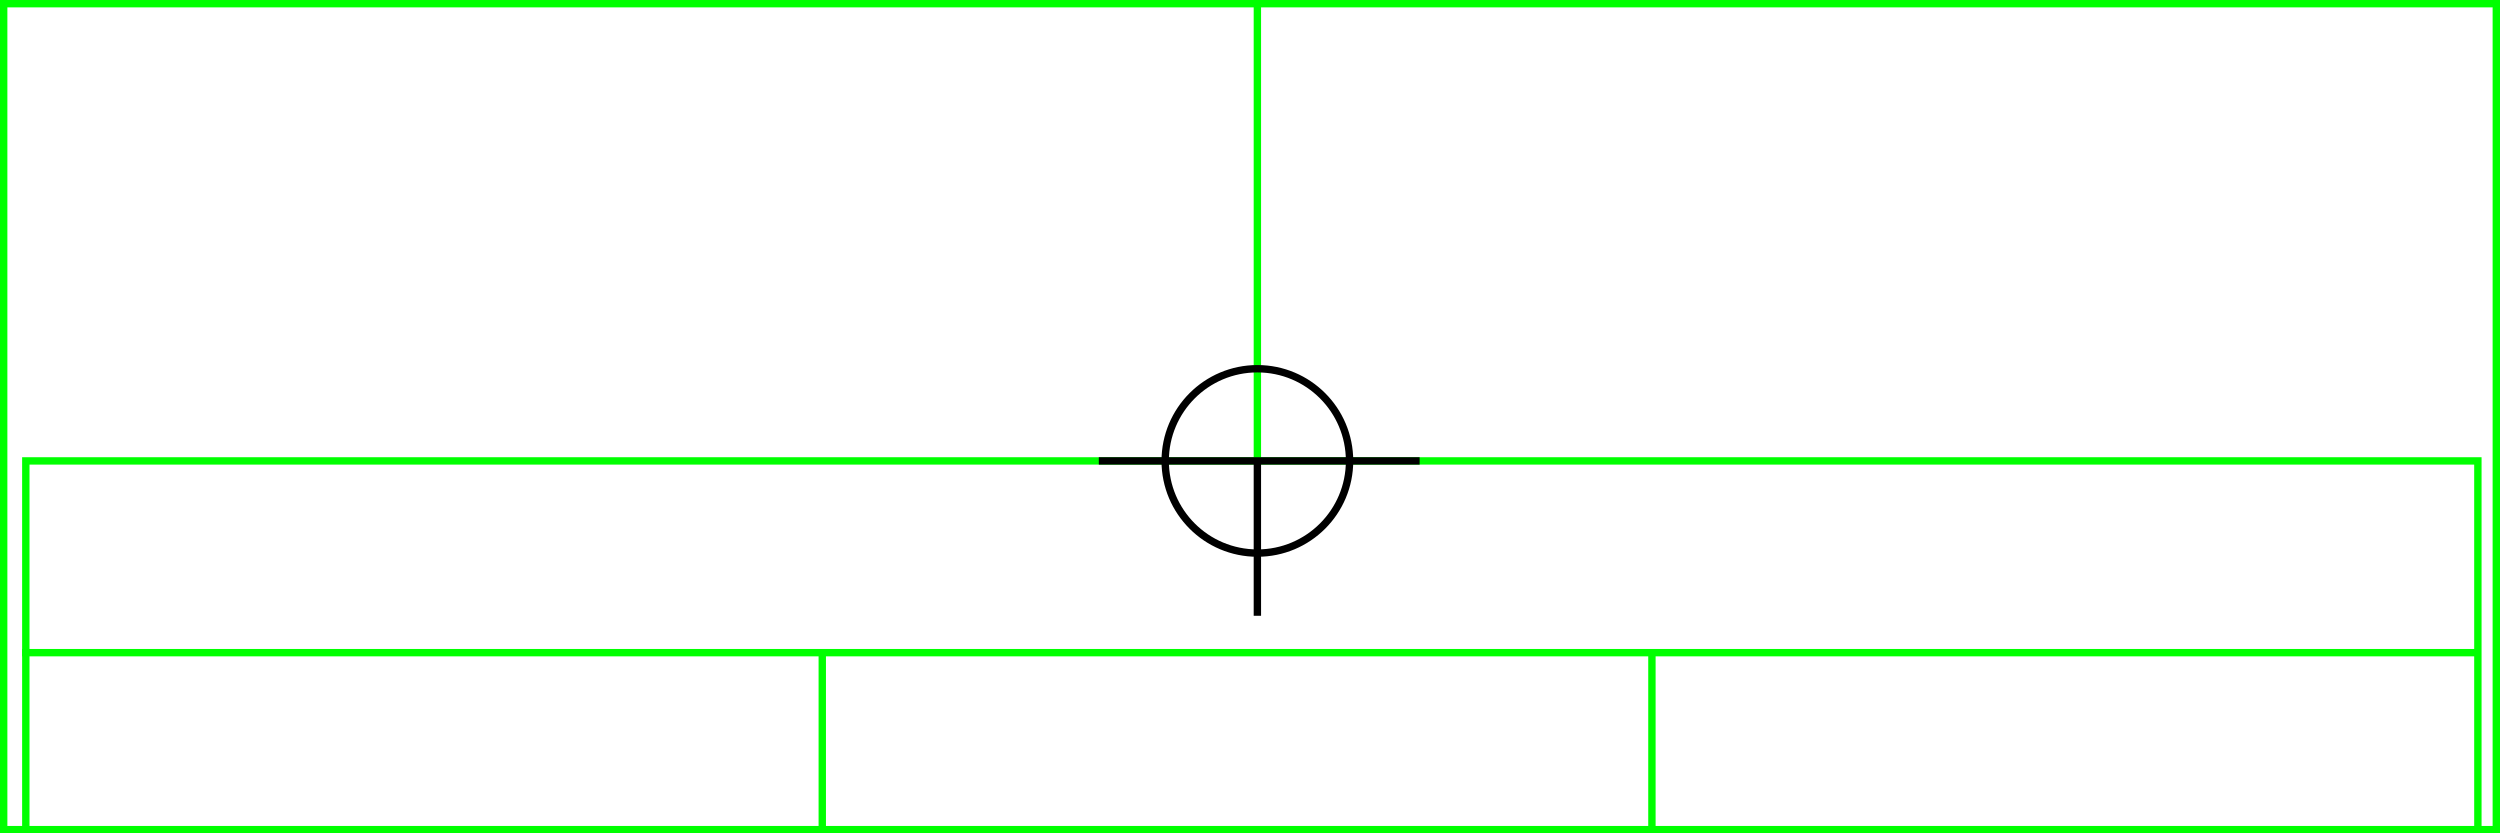<svg xmlns="http://www.w3.org/2000/svg" height="226" width="678">
  <g>
    <title>background</title>
    <rect fill="#fff" height="226" id="canvas_background" width="678" x="0" y="0"></rect>
  </g>
  <g>
    <title>Rahmen</title>
    <rect fill="#fff" height="224" id="r1" stroke="#00FF00" stroke-width="2" width="676" x="1" y="1"></rect>
  </g>
  <g>
    <title>Zaehler</title>
    <line fill="none" id="z4" stroke="#00FF00" stroke-width="2" x1="341" x2="341" y1="1" y2="151"></line>
  </g>
  <g>
    <title>Verteiler</title>
    <rect fill="#fff" height="100" id="v1" stroke="#00FF00" stroke-width="2" width="665" x="7" y="125"></rect>
    <line fill="none" id="v2" stroke="#00FF00" stroke-width="2" x1="6" x2="672" y1="177" y2="177"></line>
    <line fill="none" id="v3" stroke="#00FF00" stroke-width="2" x1="223" x2="223" y1="177" y2="226"></line>
    <line fill="none" id="v4" stroke="#00FF00" stroke-width="2" x1="448" x2="448" y1="177" y2="226"></line>
  </g>
  <g>
    <title>NAP</title>
    <ellipse cx="341" cy="125" fill="none" id="svg21" rx="25" ry="25" stroke="#000" stroke-width="2"></ellipse>
    <line fill="none" id="svg22" stroke="#000" stroke-width="2" x1="298" x2="385" y1="125" y2="125"></line>
    <line fill="none" id="svg23" stroke="#000" stroke-width="2" x1="341" x2="341" y1="125" y2="167"></line>
  </g>
</svg>
